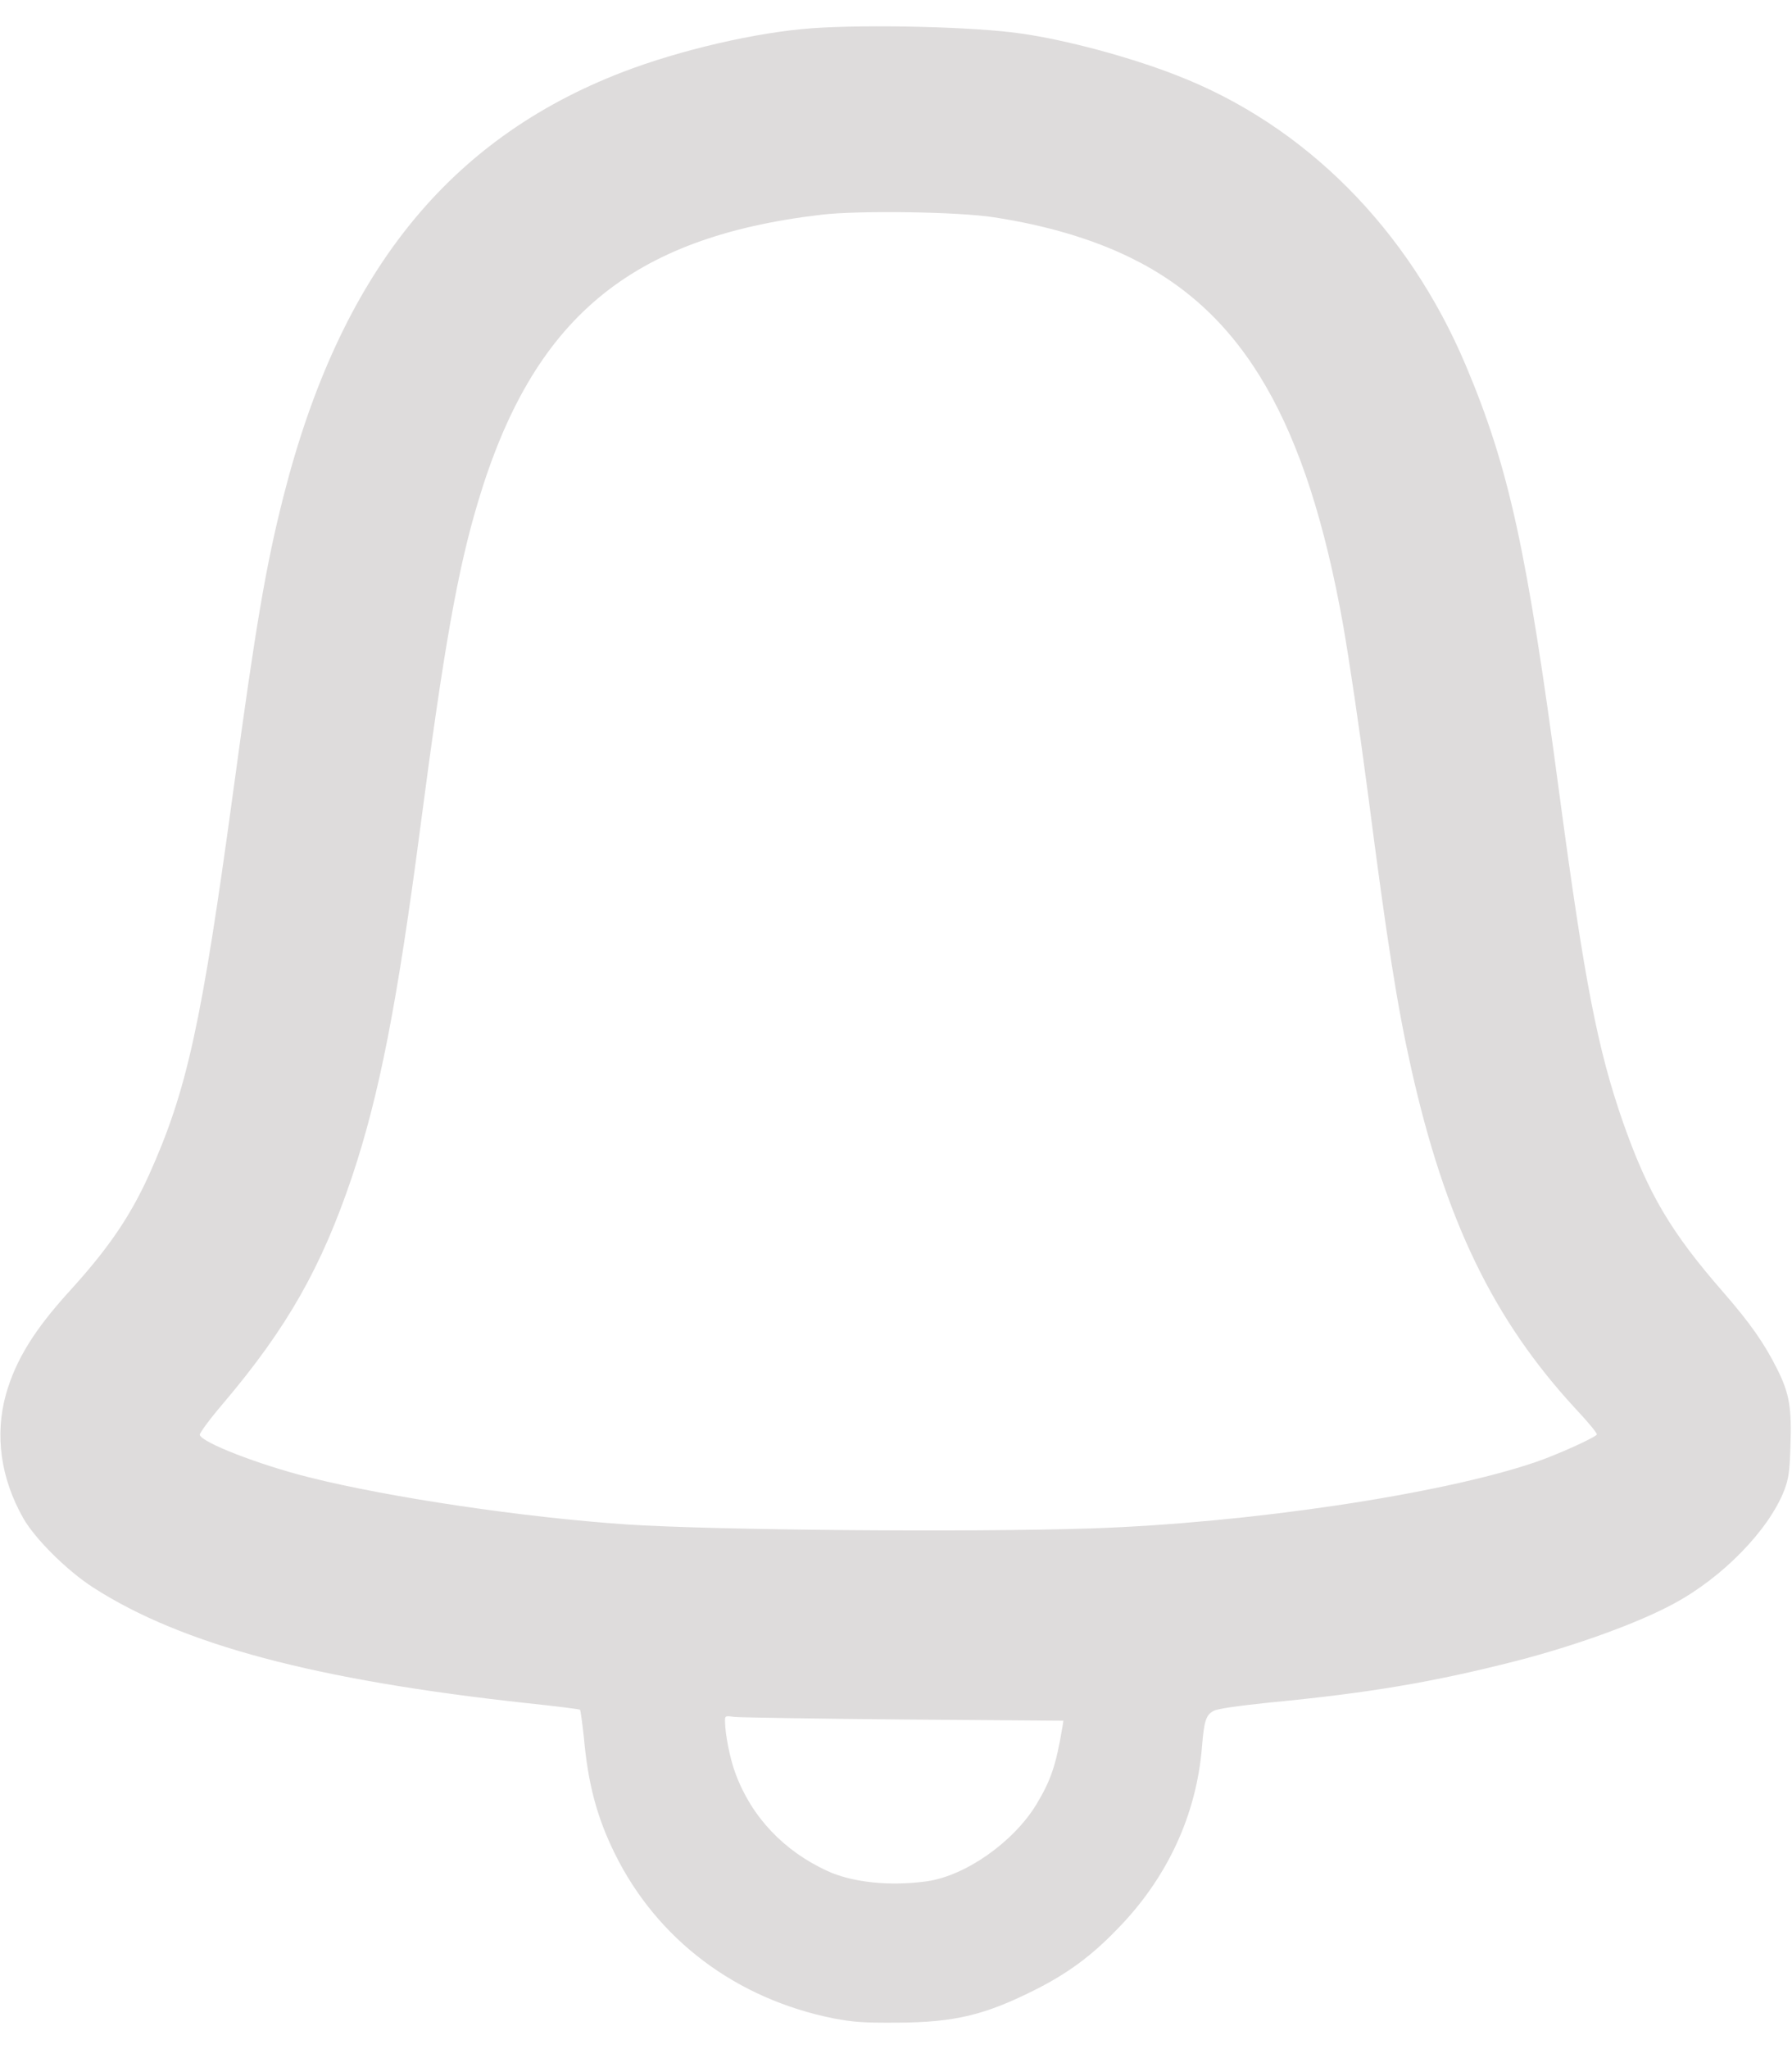 <?xml version="1.0" encoding="UTF-8"?>
<svg xmlns="http://www.w3.org/2000/svg" xmlns:xlink="http://www.w3.org/1999/xlink" width="35px" height="40px" viewBox="0 0 35 39" version="1.1">
<g id="surface1">
<path style=" stroke:none;fill-rule:nonzero;fill:rgb(87.059%,86.275%,86.275%);fill-opacity:1;" d="M 15.863 0.051 C 14.781 0.129 13.289 0.473 12.152 0.91 C 8.742 2.227 6.641 4.852 5.539 9.18 C 5.195 10.531 4.996 11.699 4.562 14.898 C 3.934 19.516 3.652 20.789 2.906 22.445 C 2.535 23.258 2.113 23.875 1.359 24.703 C 0.672 25.457 0.309 26.043 0.117 26.715 C -0.105 27.512 0.012 28.359 0.457 29.141 C 0.688 29.543 1.312 30.164 1.824 30.492 C 3.555 31.605 6.164 32.297 10.285 32.746 C 10.844 32.805 11.312 32.863 11.328 32.875 C 11.34 32.887 11.371 33.121 11.402 33.398 C 11.484 34.328 11.66 34.977 12.008 35.684 C 12.836 37.363 14.379 38.523 16.289 38.902 C 16.664 38.973 16.863 38.988 17.508 38.984 C 18.648 38.98 19.242 38.836 20.246 38.328 C 20.852 38.02 21.309 37.688 21.812 37.168 C 22.797 36.168 23.371 34.926 23.477 33.59 C 23.516 33.102 23.555 32.973 23.703 32.898 C 23.781 32.855 24.168 32.801 24.805 32.734 C 26.758 32.547 28.012 32.332 29.617 31.922 C 30.785 31.621 32 31.18 32.691 30.805 C 33.645 30.293 34.543 29.371 34.848 28.594 C 34.934 28.363 34.953 28.238 34.969 27.746 C 34.996 26.988 34.953 26.711 34.715 26.234 C 34.465 25.73 34.18 25.324 33.656 24.723 C 32.629 23.547 32.188 22.797 31.699 21.406 C 31.207 19.996 30.949 18.684 30.453 14.973 C 29.82 10.227 29.477 8.645 28.629 6.633 C 27.504 3.969 25.492 1.945 22.988 0.973 C 22.082 0.617 20.805 0.273 19.922 0.152 C 19.031 0.023 16.965 -0.027 15.863 0.051 Z M 19.414 3.742 C 20.434 3.898 21.344 4.168 22.09 4.535 C 24.301 5.621 25.527 7.75 26.234 11.707 C 26.363 12.457 26.539 13.633 26.723 15.031 C 27.094 17.906 27.293 19.152 27.559 20.34 C 28.223 23.312 29.164 25.258 30.773 27 C 31.016 27.258 31.203 27.484 31.188 27.504 C 31.145 27.566 30.422 27.895 29.988 28.043 C 28.141 28.672 24.371 29.234 21.305 29.336 C 18.949 29.414 13.926 29.371 12.234 29.258 C 10.227 29.121 7.613 28.734 6.043 28.34 C 5.059 28.094 3.93 27.656 3.902 27.508 C 3.898 27.473 4.105 27.191 4.363 26.891 C 5.613 25.414 6.277 24.242 6.875 22.473 C 7.41 20.875 7.762 19.074 8.215 15.609 C 8.668 12.148 8.938 10.625 9.332 9.312 C 10.402 5.719 12.301 4.129 16.047 3.691 C 16.781 3.605 18.715 3.633 19.414 3.742 Z M 17.66 33.066 L 20.77 33.09 L 20.75 33.215 C 20.625 33.961 20.523 34.258 20.242 34.723 C 19.797 35.457 18.863 36.113 18.113 36.223 C 17.387 36.324 16.652 36.25 16.16 36.023 C 15.309 35.633 14.68 34.969 14.367 34.125 C 14.258 33.84 14.16 33.344 14.16 33.09 C 14.16 32.992 14.168 32.992 14.355 33.016 C 14.461 33.027 15.945 33.051 17.66 33.066 Z M 17.66 33.066 "/>
</g>
</svg>

